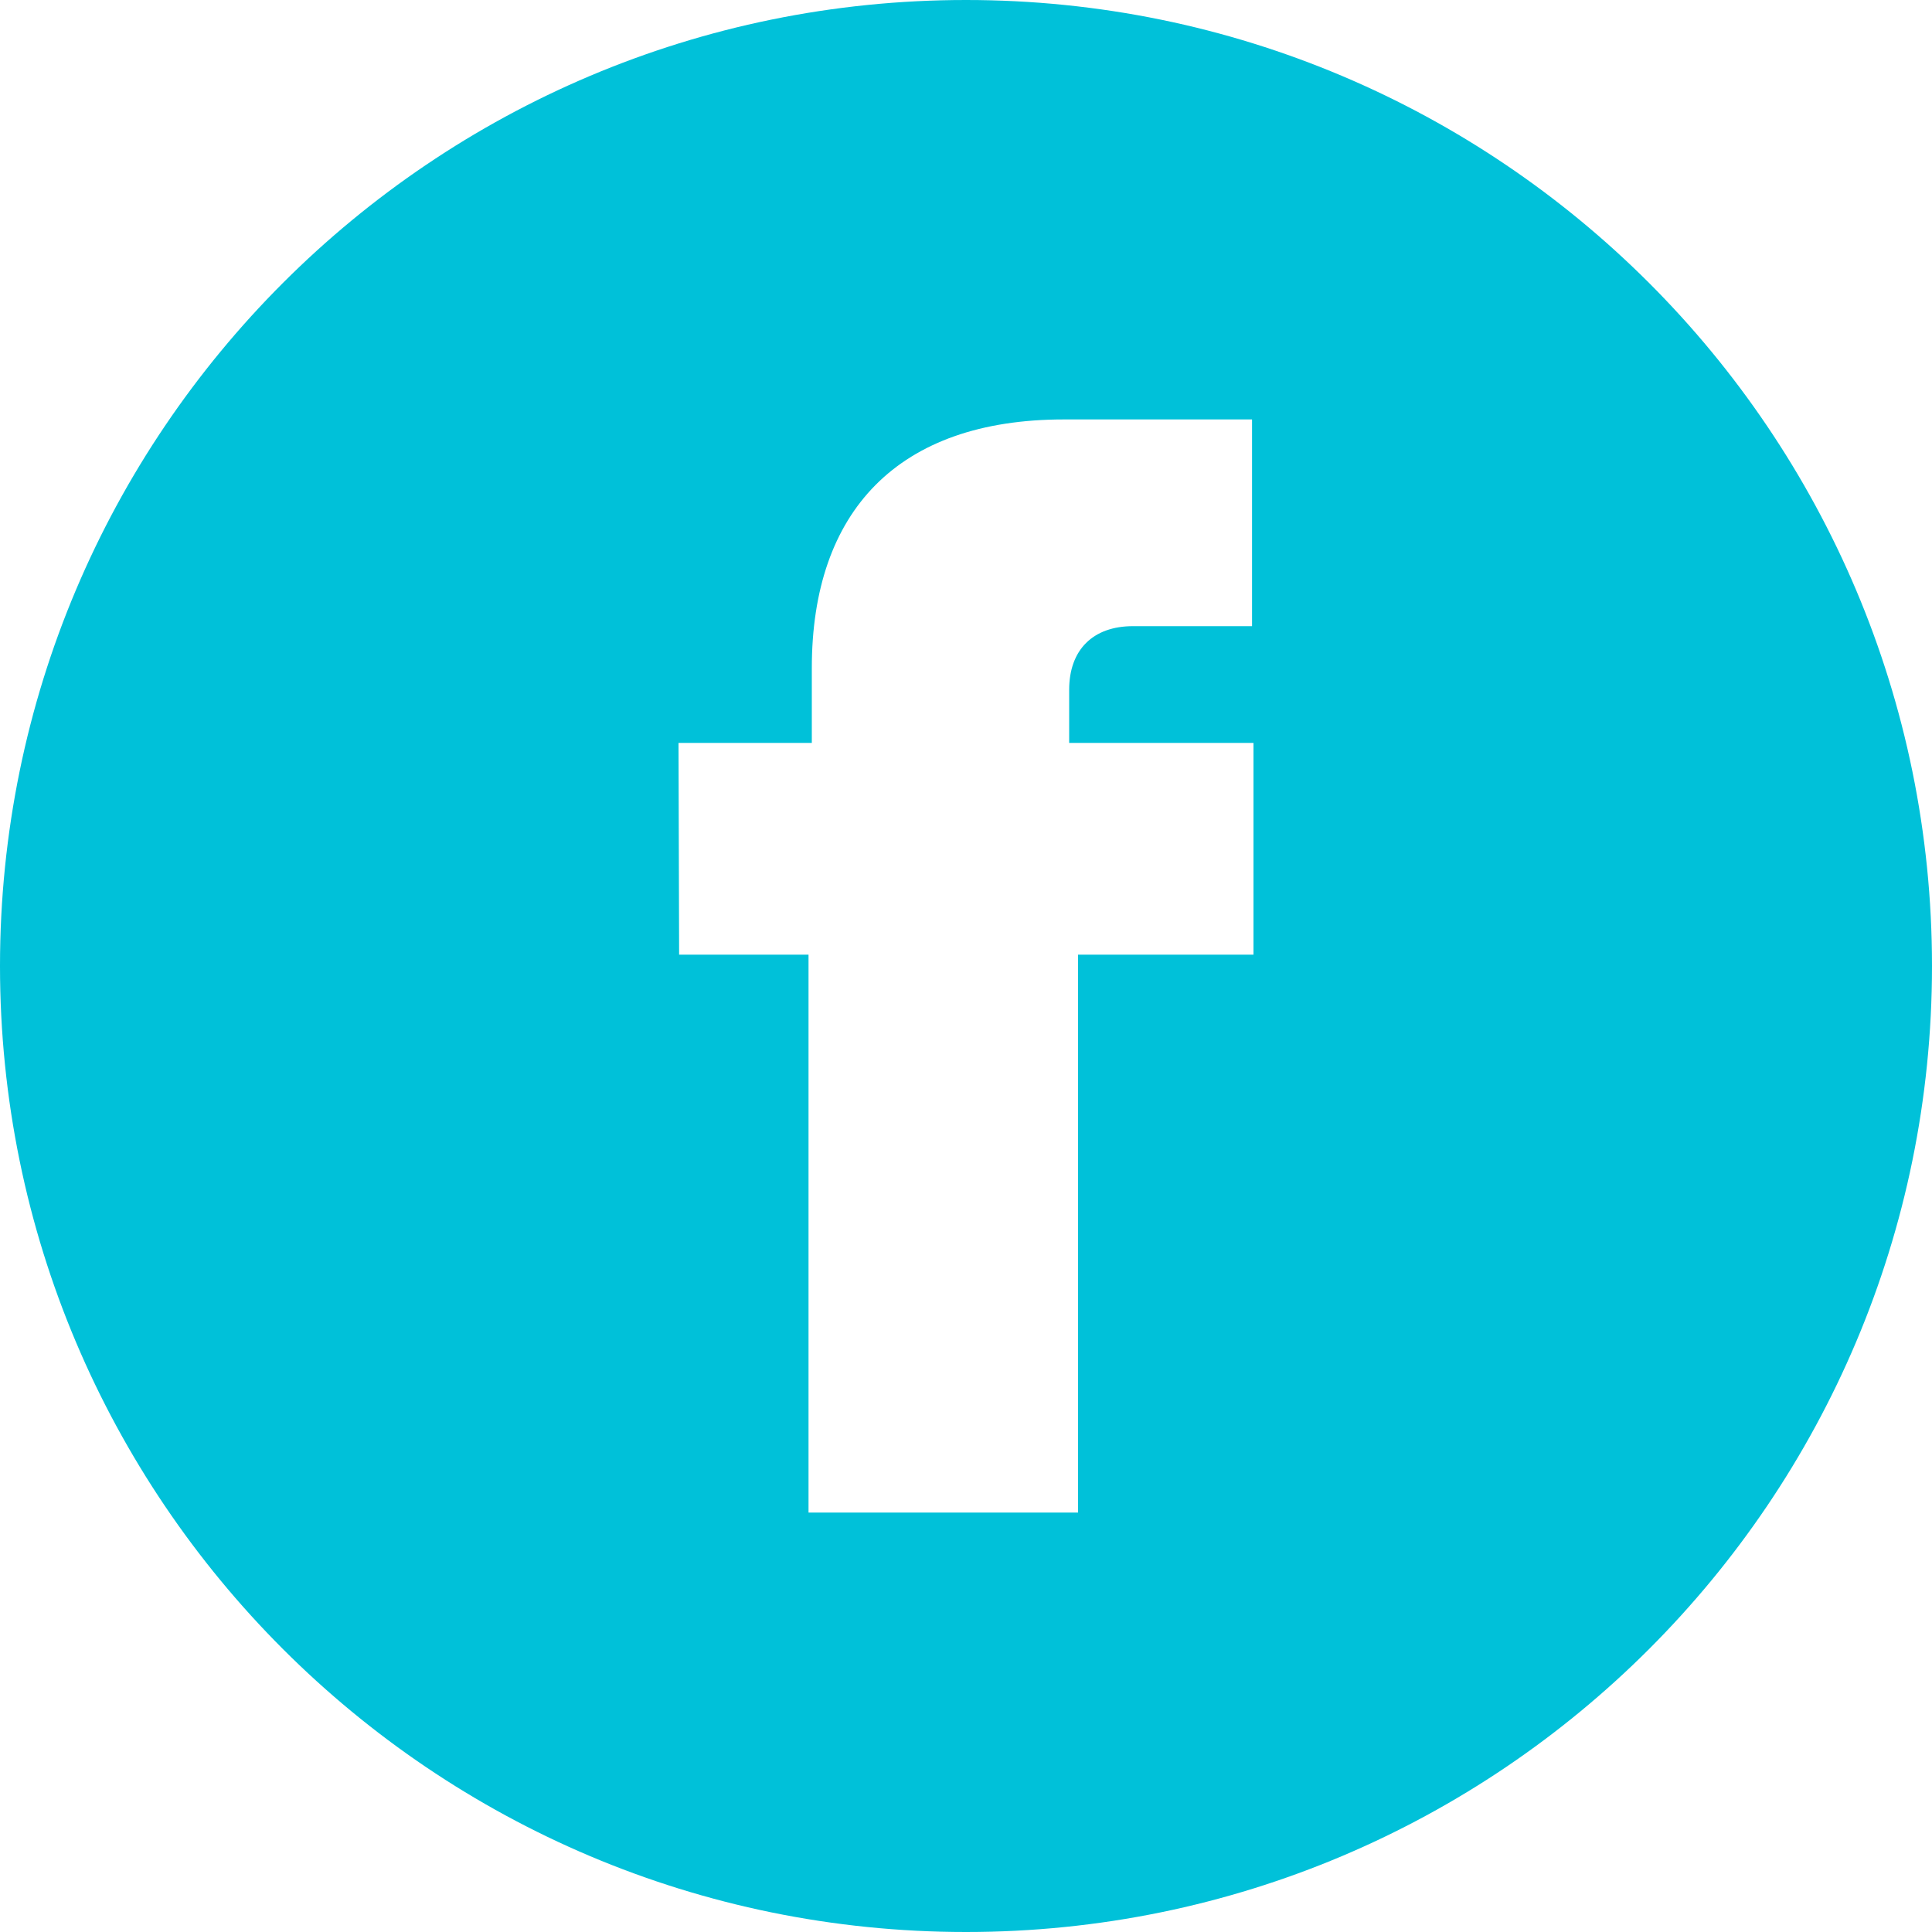 <svg width="200" height="200" viewBox="0 0 200 200" fill="none" xmlns="http://www.w3.org/2000/svg">
<path d="M100 0C44.772 0 0 44.772 0 100C0 155.228 44.772 200 100 200C155.228 200 200 155.228 200 100C200 44.772 155.228 0 100 0ZM129.76 98.824H111.598V156.58H83.698V98.825H70.302L70.239 76.905H84.039V69.151C84.039 52.92 92.952 43.42 110.134 43.42H129.611V64.82H117.288C113.147 64.82 110.68 67.265 110.68 71.407V76.908H129.76L129.76 98.824Z" fill="#00C1D9"/>
</svg>
